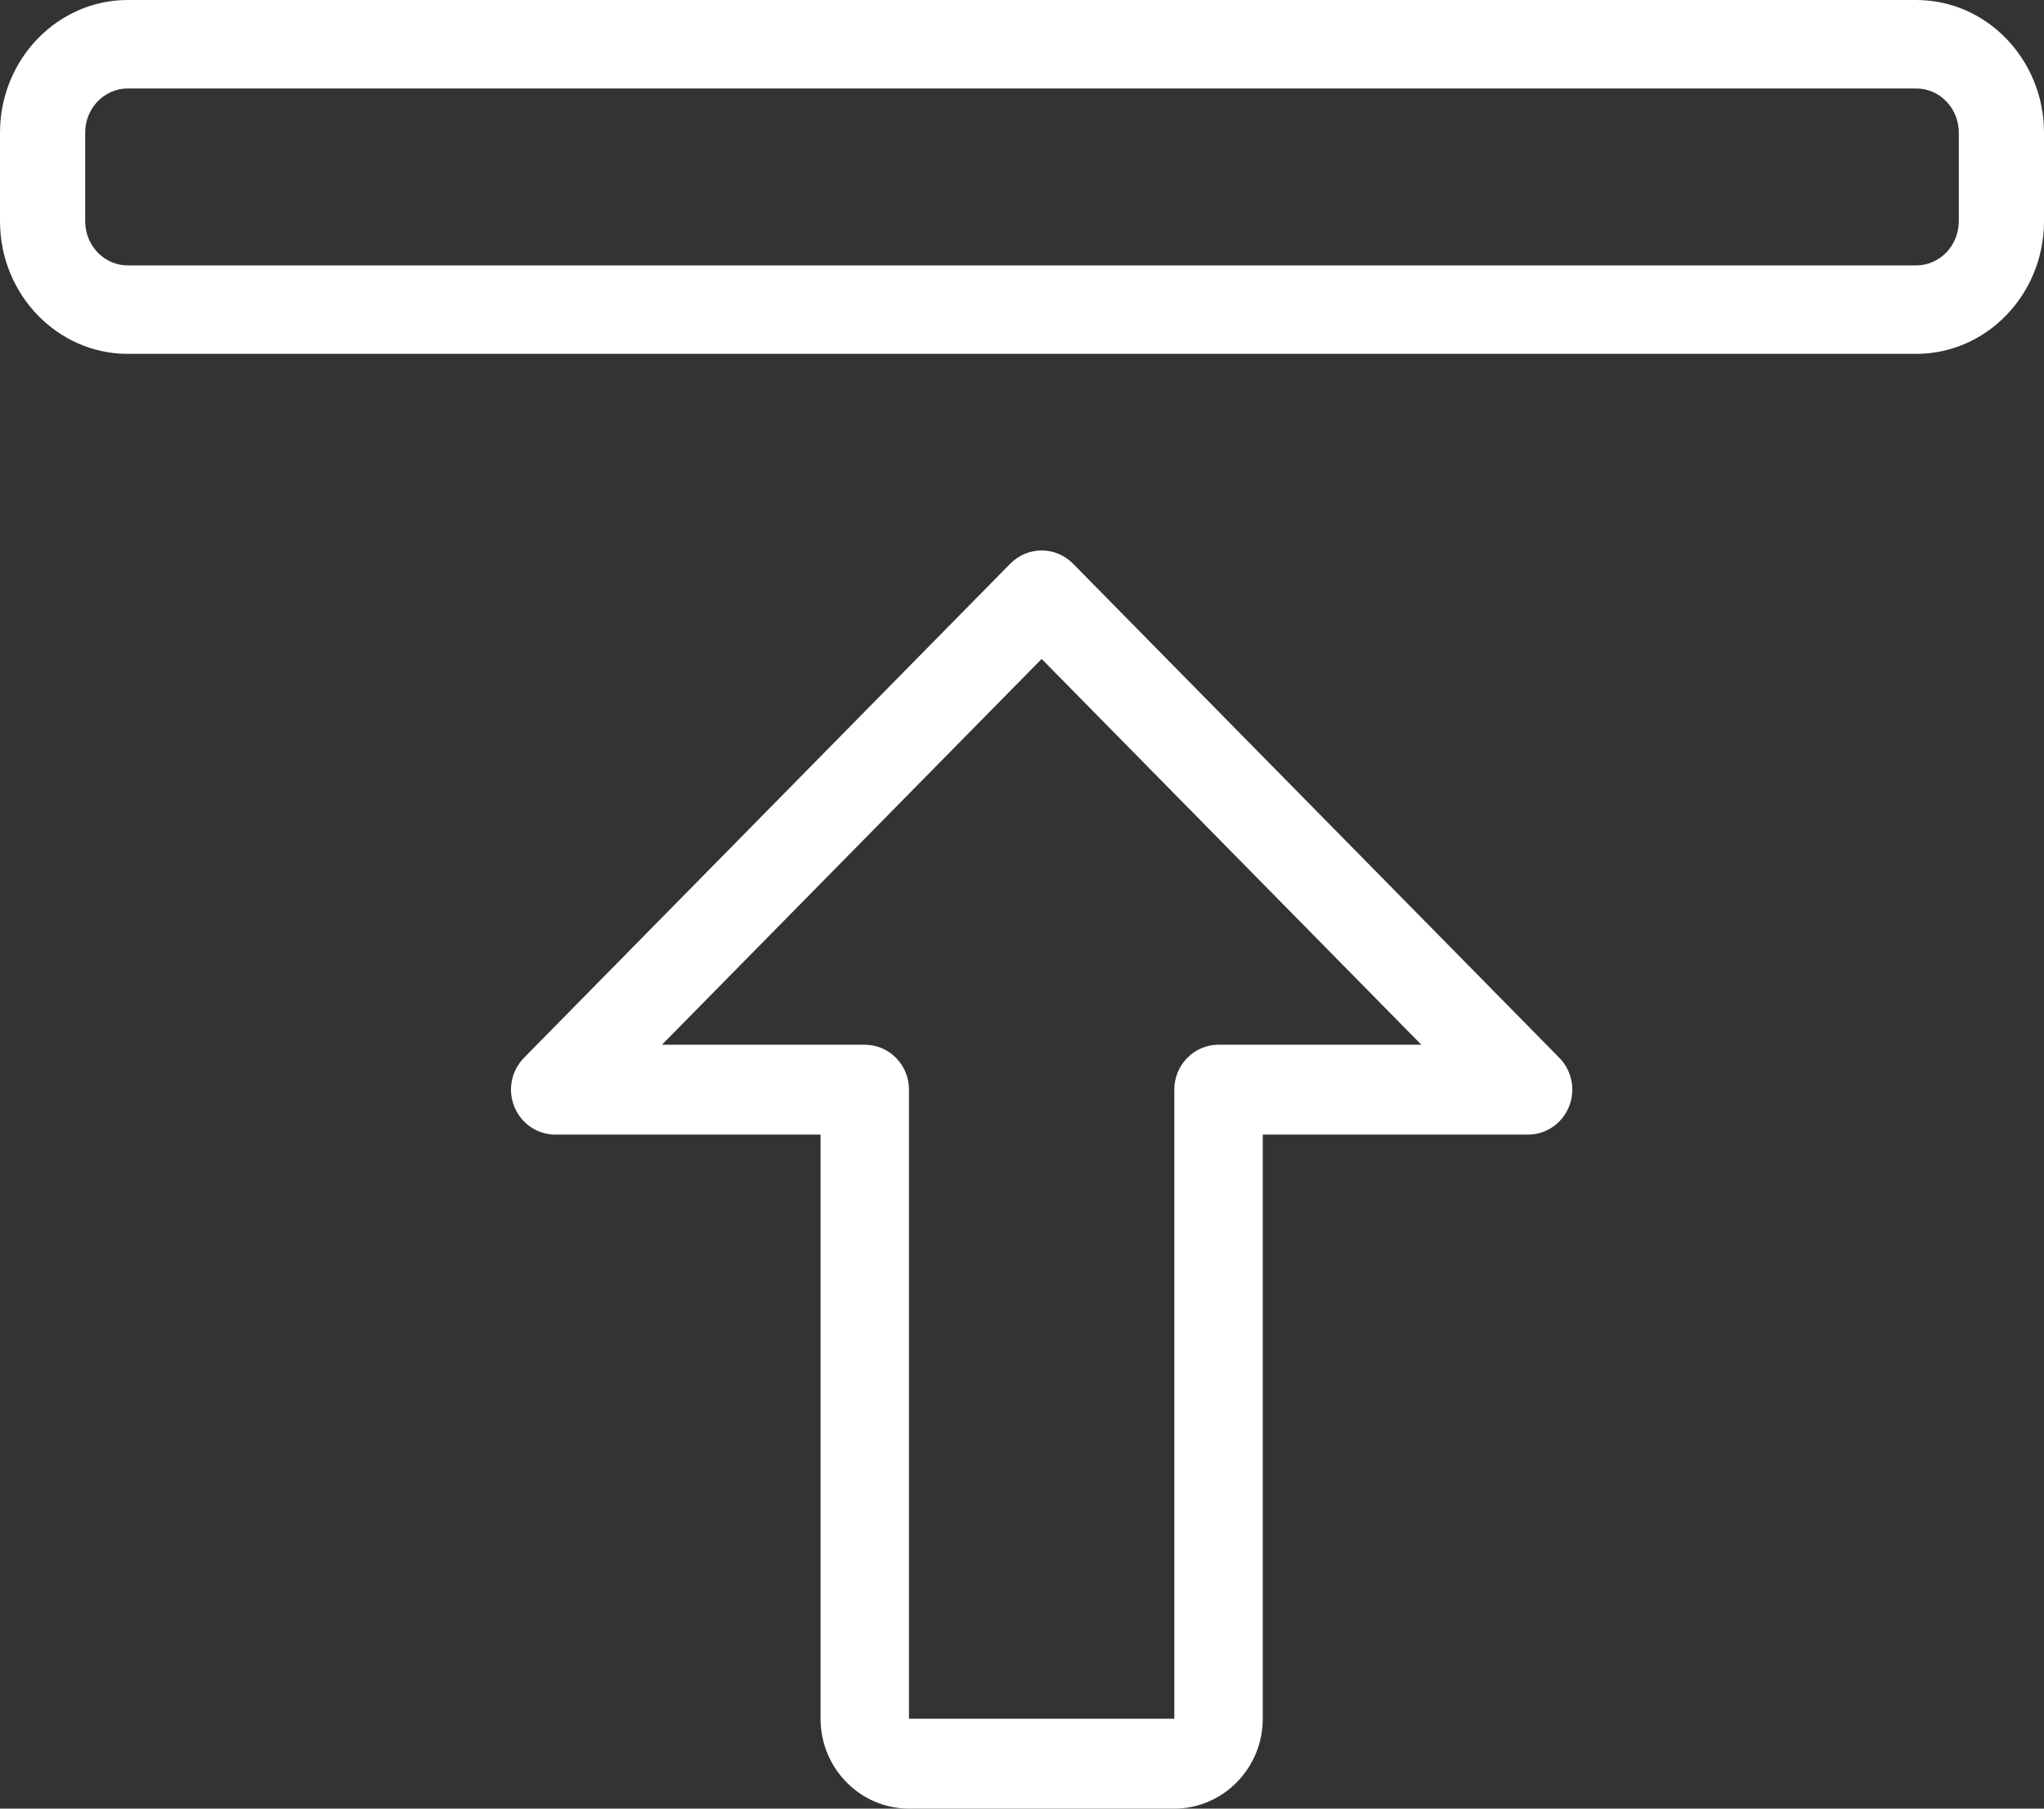 <?xml version="1.0" encoding="UTF-8"?>
<svg width="52px" height="46px" viewBox="0 0 52 46" version="1.1" xmlns="http://www.w3.org/2000/svg" xmlns:xlink="http://www.w3.org/1999/xlink">
    <rect x="0" y="0" width="52" height="46" fill="#333333" stroke="none"/>
    <title>descarga-directa</title>
    <g id="Diseños" stroke="none" stroke-width="1" fill="none" fill-rule="evenodd">
        <g id="Home" transform="translate(-261, -737)" fill="#FFFFFF" fill-rule="nonzero">
            <g id="descarga-directa" transform="translate(287, 760) scale(1, -1) translate(-287, -760) translate(261, 737)">
                <path d="M26.5,32 C26.212,32 25.924,31.888 25.704,31.666 L13.329,19.095 C13.008,18.766 12.911,18.277 13.086,17.849 C13.26,17.422 13.671,17.143 14.126,17.143 L20.875,17.143 L20.875,2.286 C20.875,1.026 21.886,0 23.125,0 L29.875,0 C31.114,0 32.125,1.026 32.125,2.286 L32.125,17.143 L38.874,17.143 C39.329,17.143 39.74,17.422 39.914,17.849 C40.089,18.277 39.992,18.768 39.671,19.095 L27.296,31.666 C27.076,31.888 26.788,32 26.5,32 Z M16.841,19.429 L26.5,29.241 L36.159,19.429 L31,19.429 C30.379,19.429 29.875,18.917 29.875,18.286 L29.875,2.286 L23.125,2.286 L23.125,18.286 C23.125,18.917 22.621,19.429 22,19.429 L16.841,19.429 Z" id="Shape"></path>
                <path d="M48.75,46 L3.25,46 C1.458,46 0,44.486 0,42.625 L0,40.375 C0,38.514 1.458,37 3.25,37 L48.75,37 C50.542,37 52,38.514 52,40.375 L52,42.625 C52,44.486 50.542,46 48.75,46 Z M3.25,39.25 C2.652,39.25 2.167,39.754 2.167,40.375 L2.167,42.625 C2.167,43.246 2.652,43.75 3.25,43.75 L48.75,43.75 C49.348,43.75 49.833,43.246 49.833,42.625 L49.833,40.375 C49.833,39.754 49.348,39.25 48.75,39.25 L3.25,39.25 Z" id="Shape"></path>
            </g>
        </g>
    </g>
</svg>